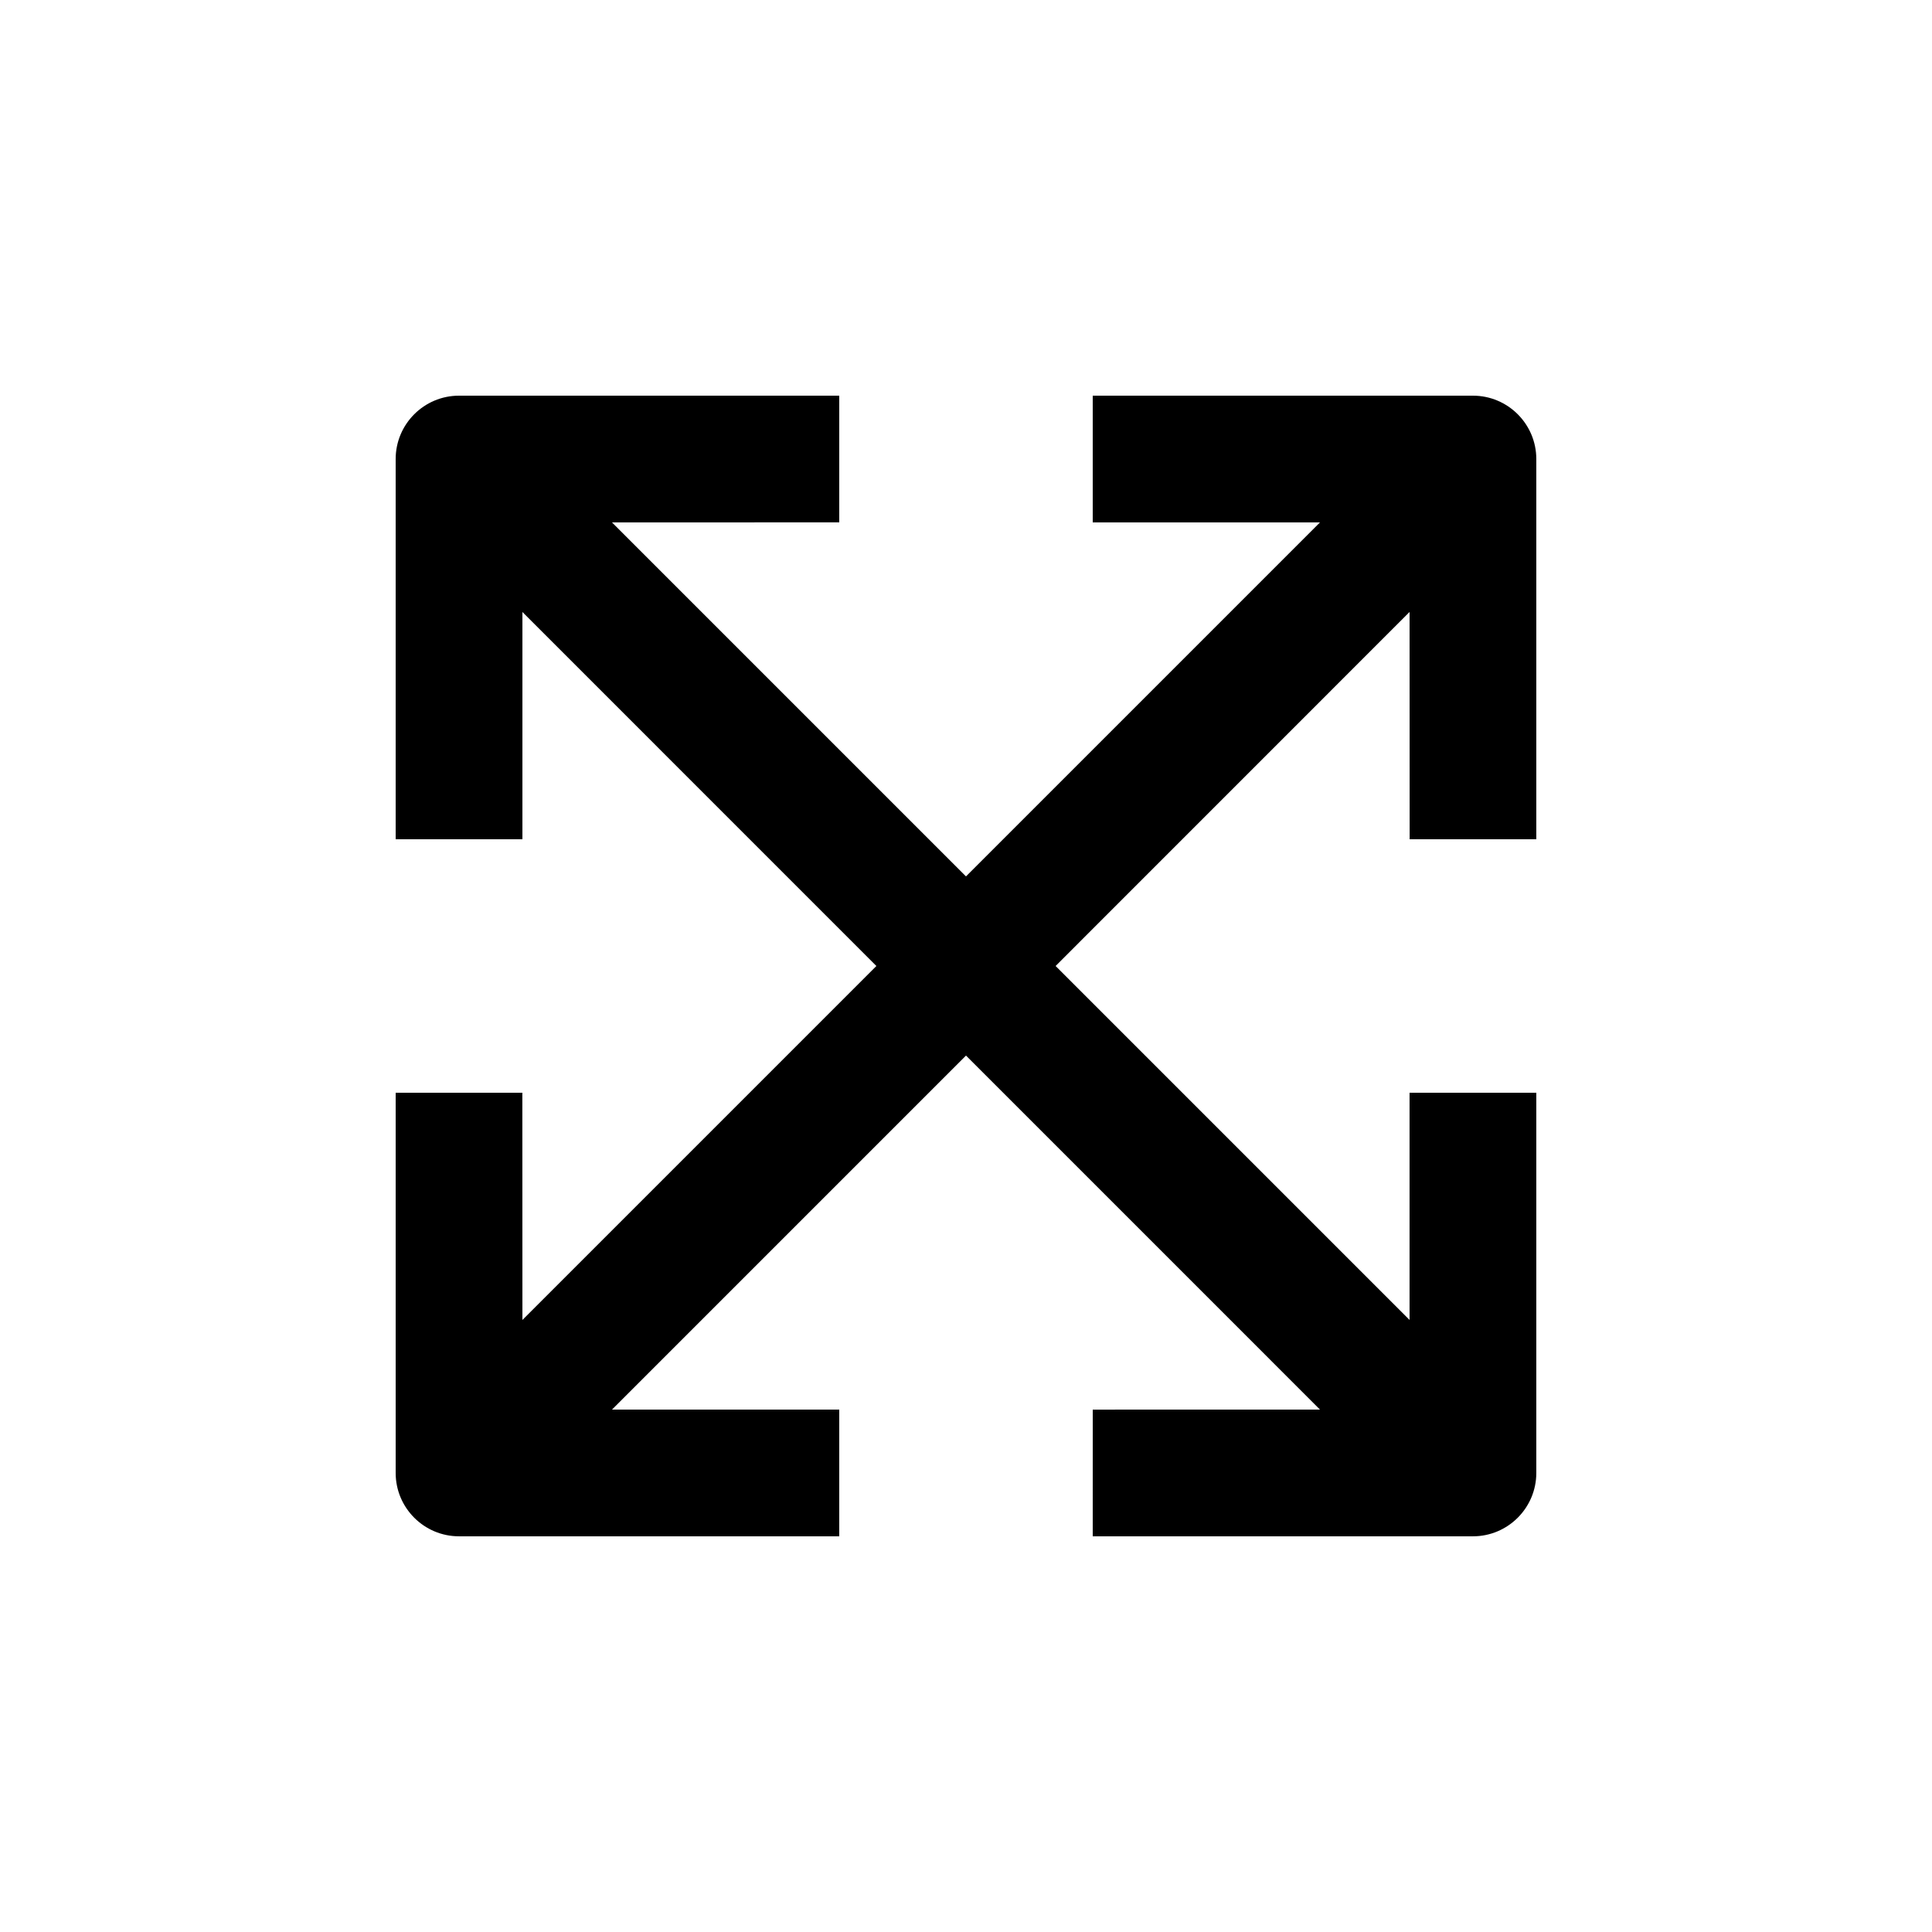 <?xml version="1.0" encoding="UTF-8"?>
<!-- The Best Svg Icon site in the world: iconSvg.co, Visit us! https://iconsvg.co -->
<svg fill="#000000" width="800px" height="800px" version="1.1" viewBox="144 144 512 512" xmlns="http://www.w3.org/2000/svg">
 <path d="m517.57 366.41h33.566v-100.76c0-9.266-7.527-16.793-16.793-16.793h-100.76v33.59h60.223l-93.809 93.809-93.809-93.809 60.219-0.016v-33.574h-100.76c-9.266 0-16.793 7.527-16.793 16.793v100.76h33.59v-60.223l93.805 93.812-93.805 93.805-0.02-60.219-33.57-0.004v100.76c0 9.27 7.527 16.797 16.793 16.797h100.76v-33.582h-60.223l93.812-93.816 93.809 93.812-60.219 0.012-0.004 33.574h100.76c9.266 0 16.793-7.527 16.793-16.797v-100.76h-33.59v60.219l-93.801-93.801 93.805-93.824z"/>
</svg>
